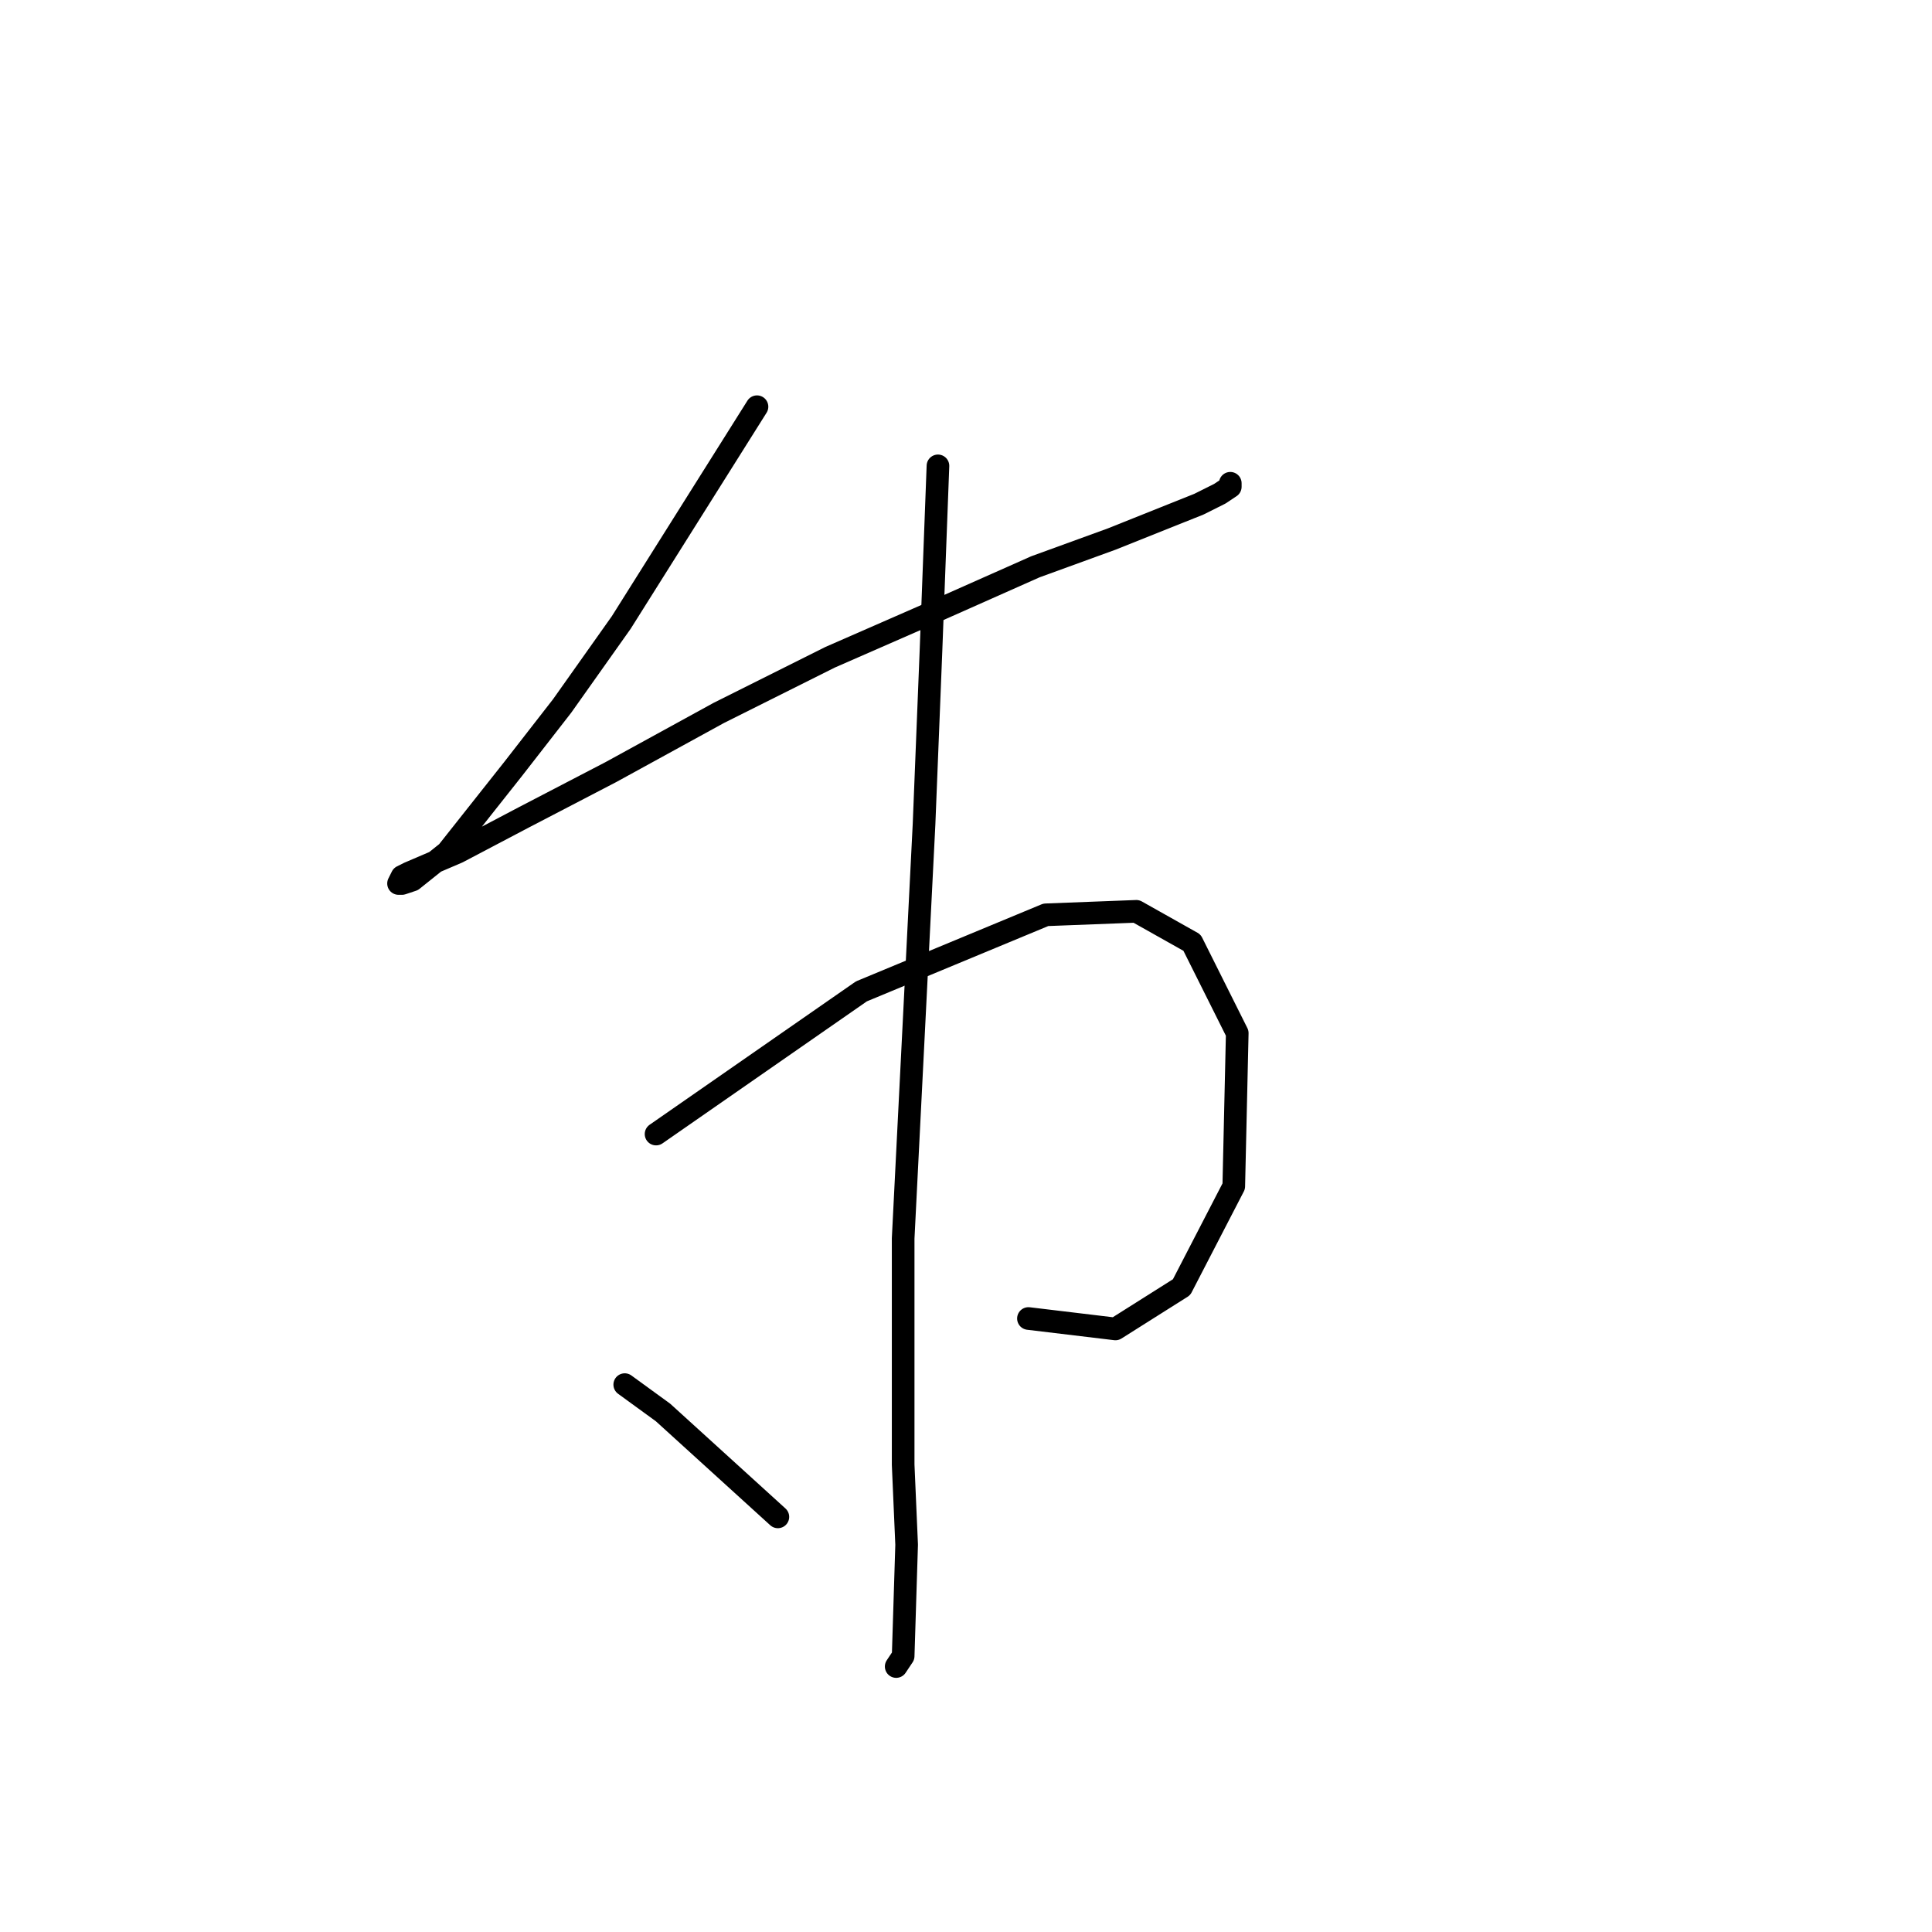 <?xml version="1.0" standalone="no"?>
    <svg width="256" height="256" xmlns="http://www.w3.org/2000/svg" version="1.1">
    <polyline stroke="black" stroke-width="3" stroke-linecap="round" fill="transparent" stroke-linejoin="round" points="100.305 53.891 82.321 82.481 74.481 93.549 68.025 101.849 59.264 112.916 54.652 116.605 53.269 117.067 52.808 117.067 53.269 116.144 54.191 115.683 60.647 112.916 69.409 108.305 80.937 102.31 95.232 94.471 109.989 87.093 124.745 80.637 137.196 75.103 147.341 71.414 154.258 68.647 158.87 66.803 161.636 65.419 163.02 64.497 163.02 64.036 163.02 64.036 " />
        <polyline stroke="black" stroke-width="3" stroke-linecap="round" fill="transparent" stroke-linejoin="round" points="86.932 150.269 114.139 131.362 138.579 121.217 150.569 120.756 157.947 124.906 163.942 136.896 163.481 157.186 156.564 170.559 147.802 176.092 136.274 174.709 136.274 174.709 " />
        <polyline stroke="black" stroke-width="3" stroke-linecap="round" fill="transparent" stroke-linejoin="round" points="124.284 61.73 123.362 86.17 122.44 109.227 119.673 164.103 119.673 194.077 120.134 204.683 119.673 219.439 118.75 220.823 118.75 220.823 " />
        <polyline stroke="black" stroke-width="3" stroke-linecap="round" fill="transparent" stroke-linejoin="round" points="82.782 183.47 87.854 187.16 103.072 200.994 103.072 200.994 " />
        </svg>